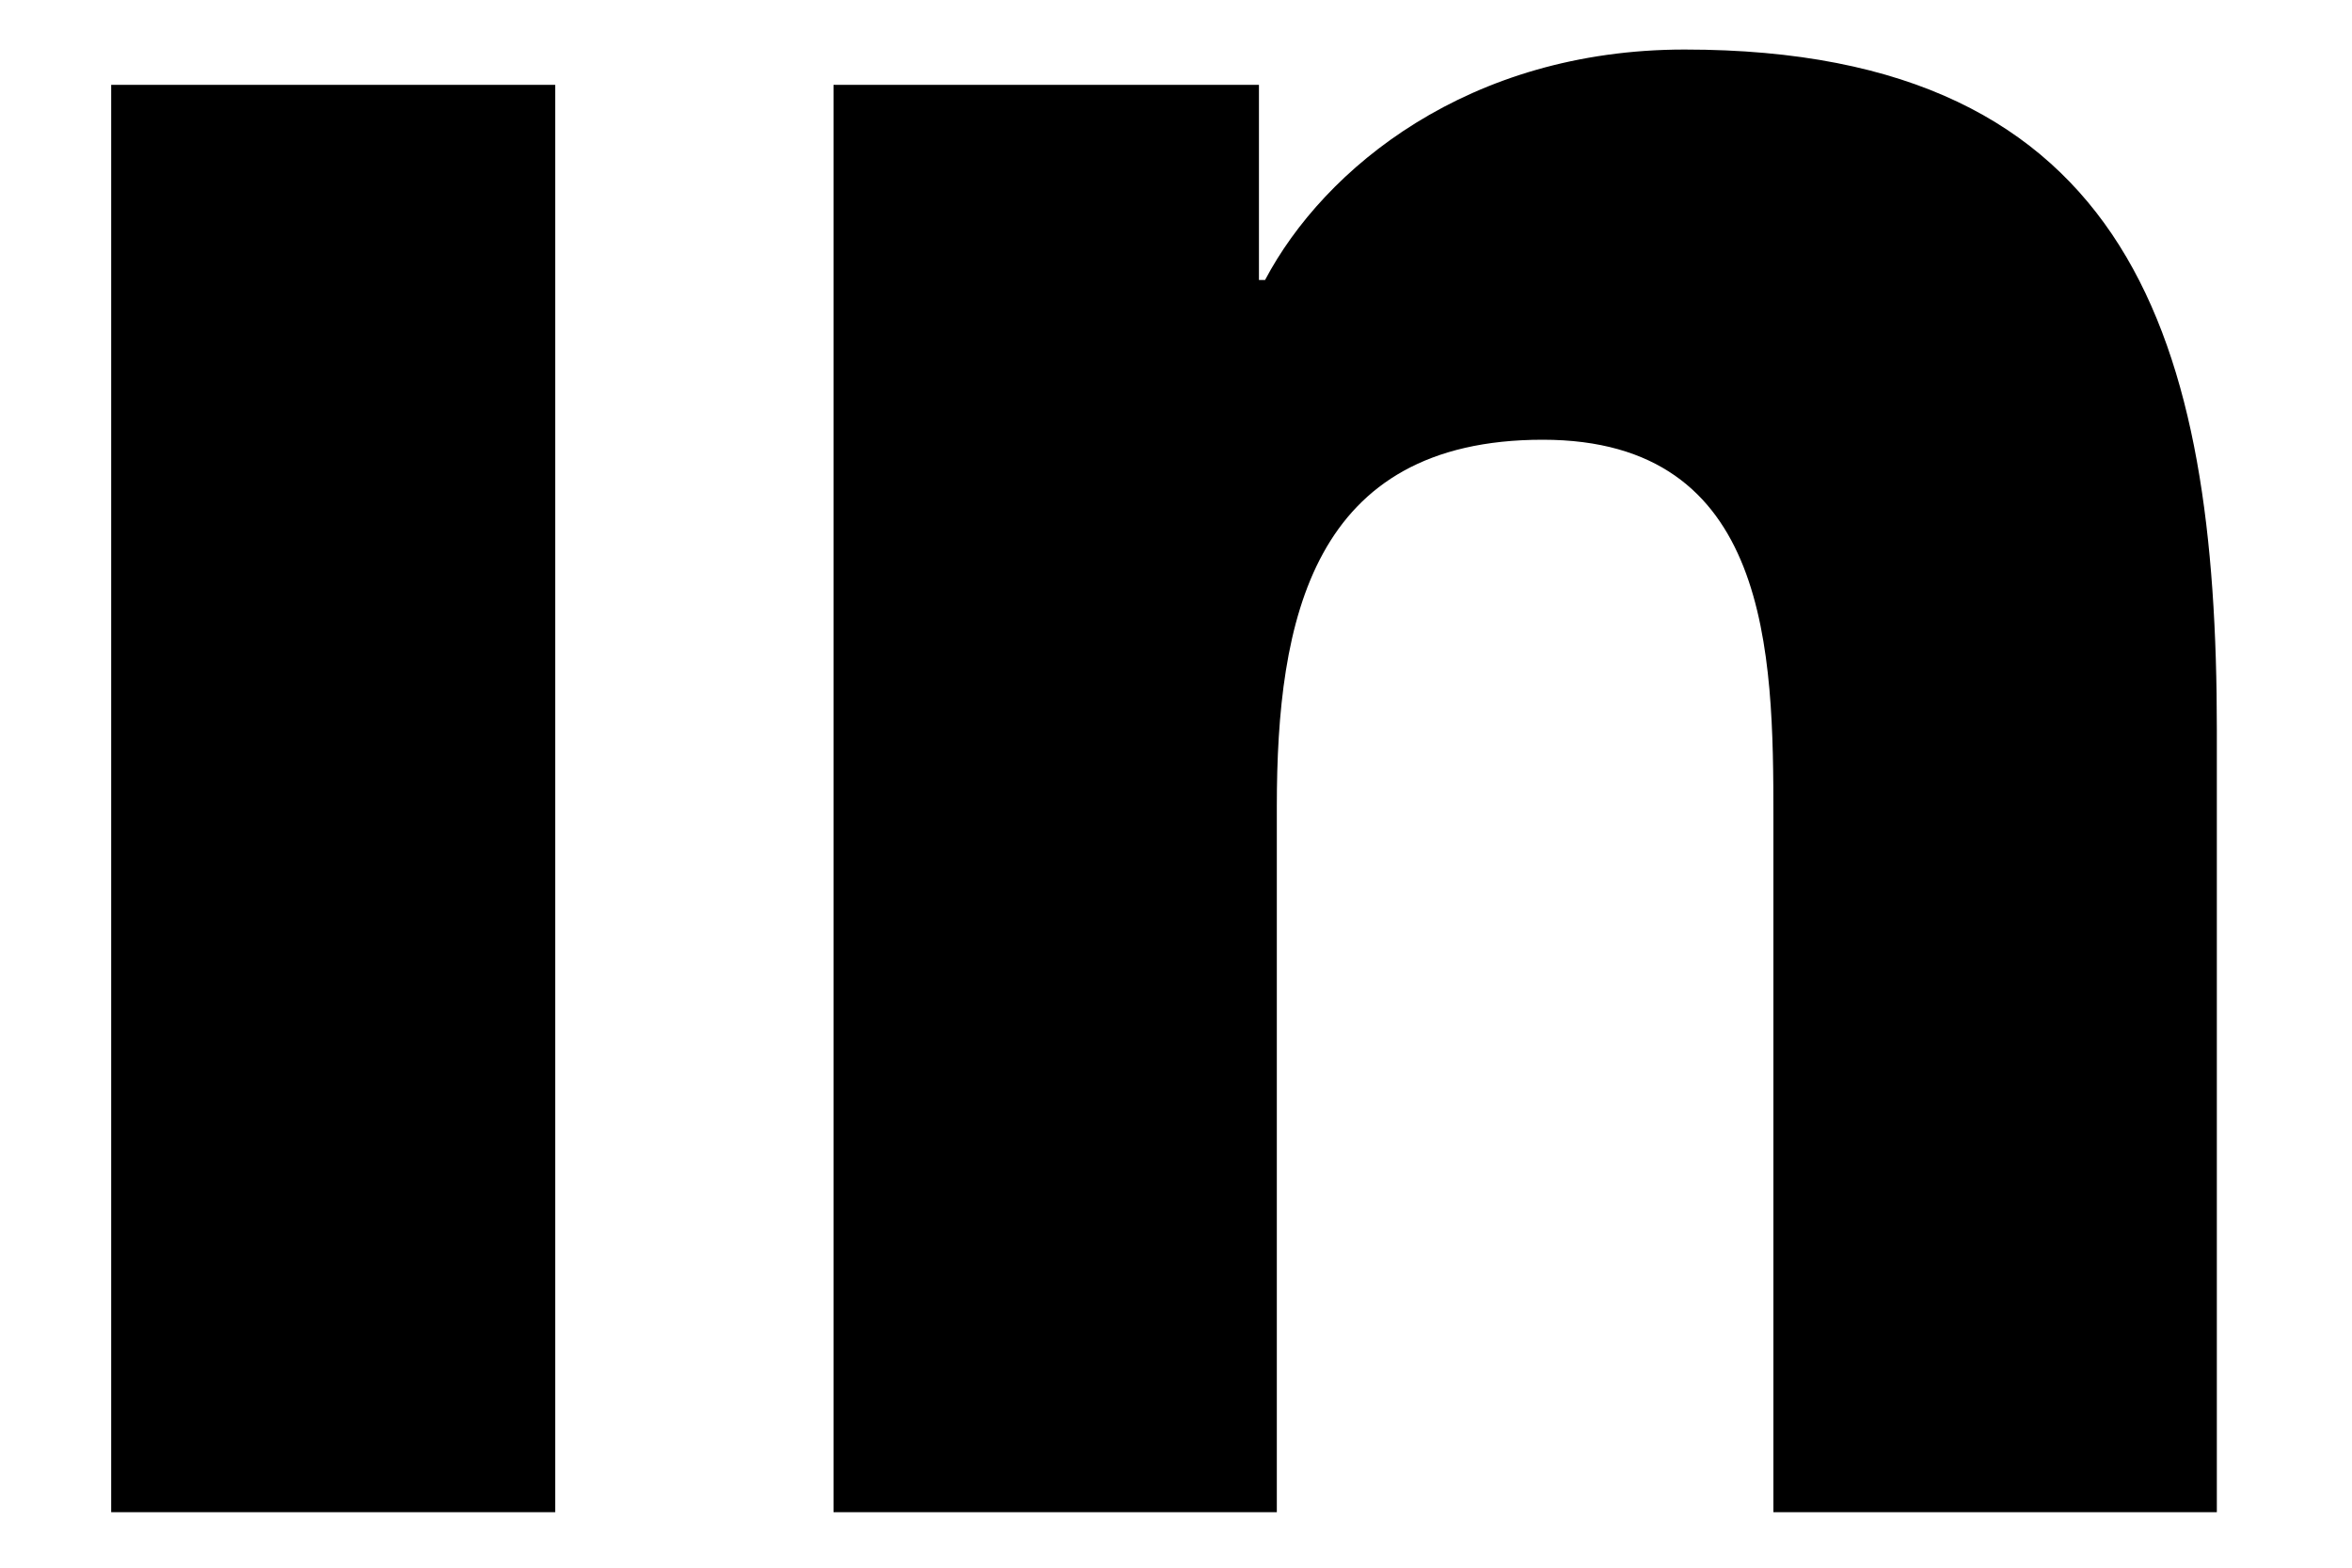 <svg width="15" height="10" viewBox="0 0 15 10" xmlns="http://www.w3.org/2000/svg">
<path d="M5.316 0.541V9.646H8.143V5.143C8.143 3.955 8.366 2.805 9.839 2.805C11.292 2.805 11.31 4.163 11.31 5.218V9.646H14.138V4.654C14.138 2.201 13.61 0.316 10.744 0.316C9.367 0.316 8.445 1.072 8.068 1.786H8.029V0.541H5.316ZM0.709 0.541H3.541V9.646H0.709V0.541Z" />
</svg>
